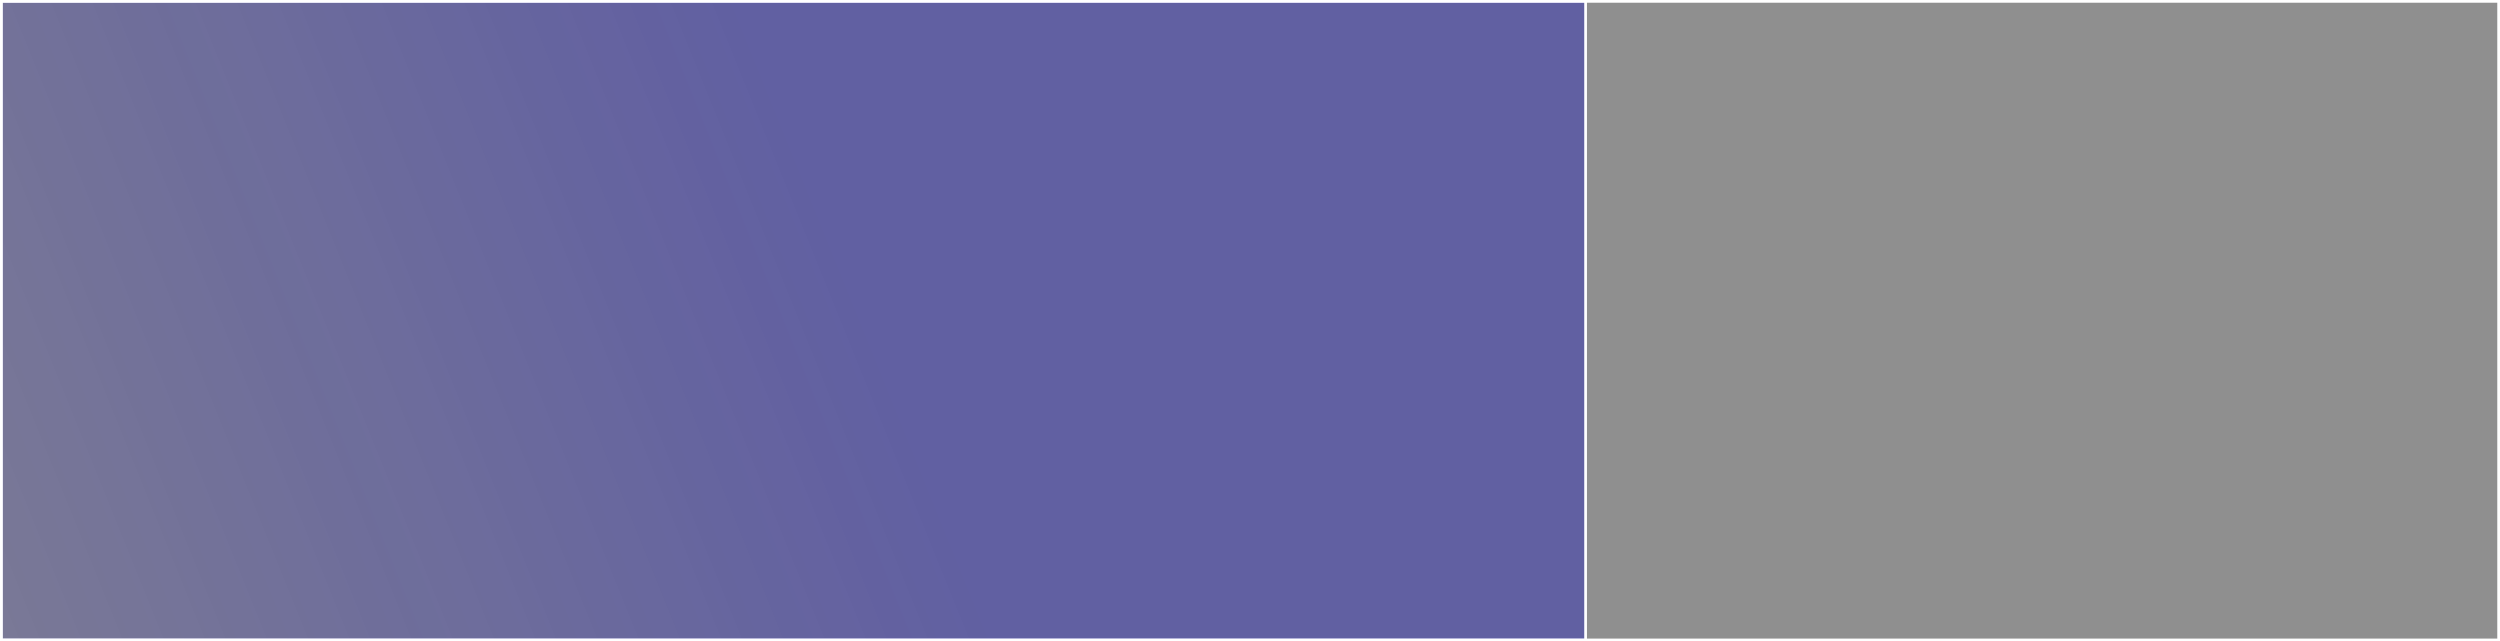 <svg width="230" height="59" viewBox="0 0 230 59" fill="none" xmlns="http://www.w3.org/2000/svg">
<rect x="0" y="0" width="230" height="59" fill="#808080" stroke="none"/>
<rect x="0.125" y="0.125" width="229.75" height="58.75" fill="white" fill-opacity="0.12" stroke="white" stroke-width="0.25"/>
<rect x="0.125" y="0.125" width="145.75" height="58.75" fill="url(#paint0_linear_203_2)" fill-opacity="0.5" stroke="white" stroke-width="0.25"/>
<defs>
<linearGradient id="paint0_linear_203_2" x1="146" y1="5.38361e-06" x2="1.39744e-06" y2="59" gradientUnits="userSpaceOnUse">
<stop offset="0.458" stop-color="#0905C5" stop-opacity="0.69"/>
<stop offset="1" stop-color="#0400BF" stop-opacity="0.31"/>
</linearGradient>
</defs>
</svg>
